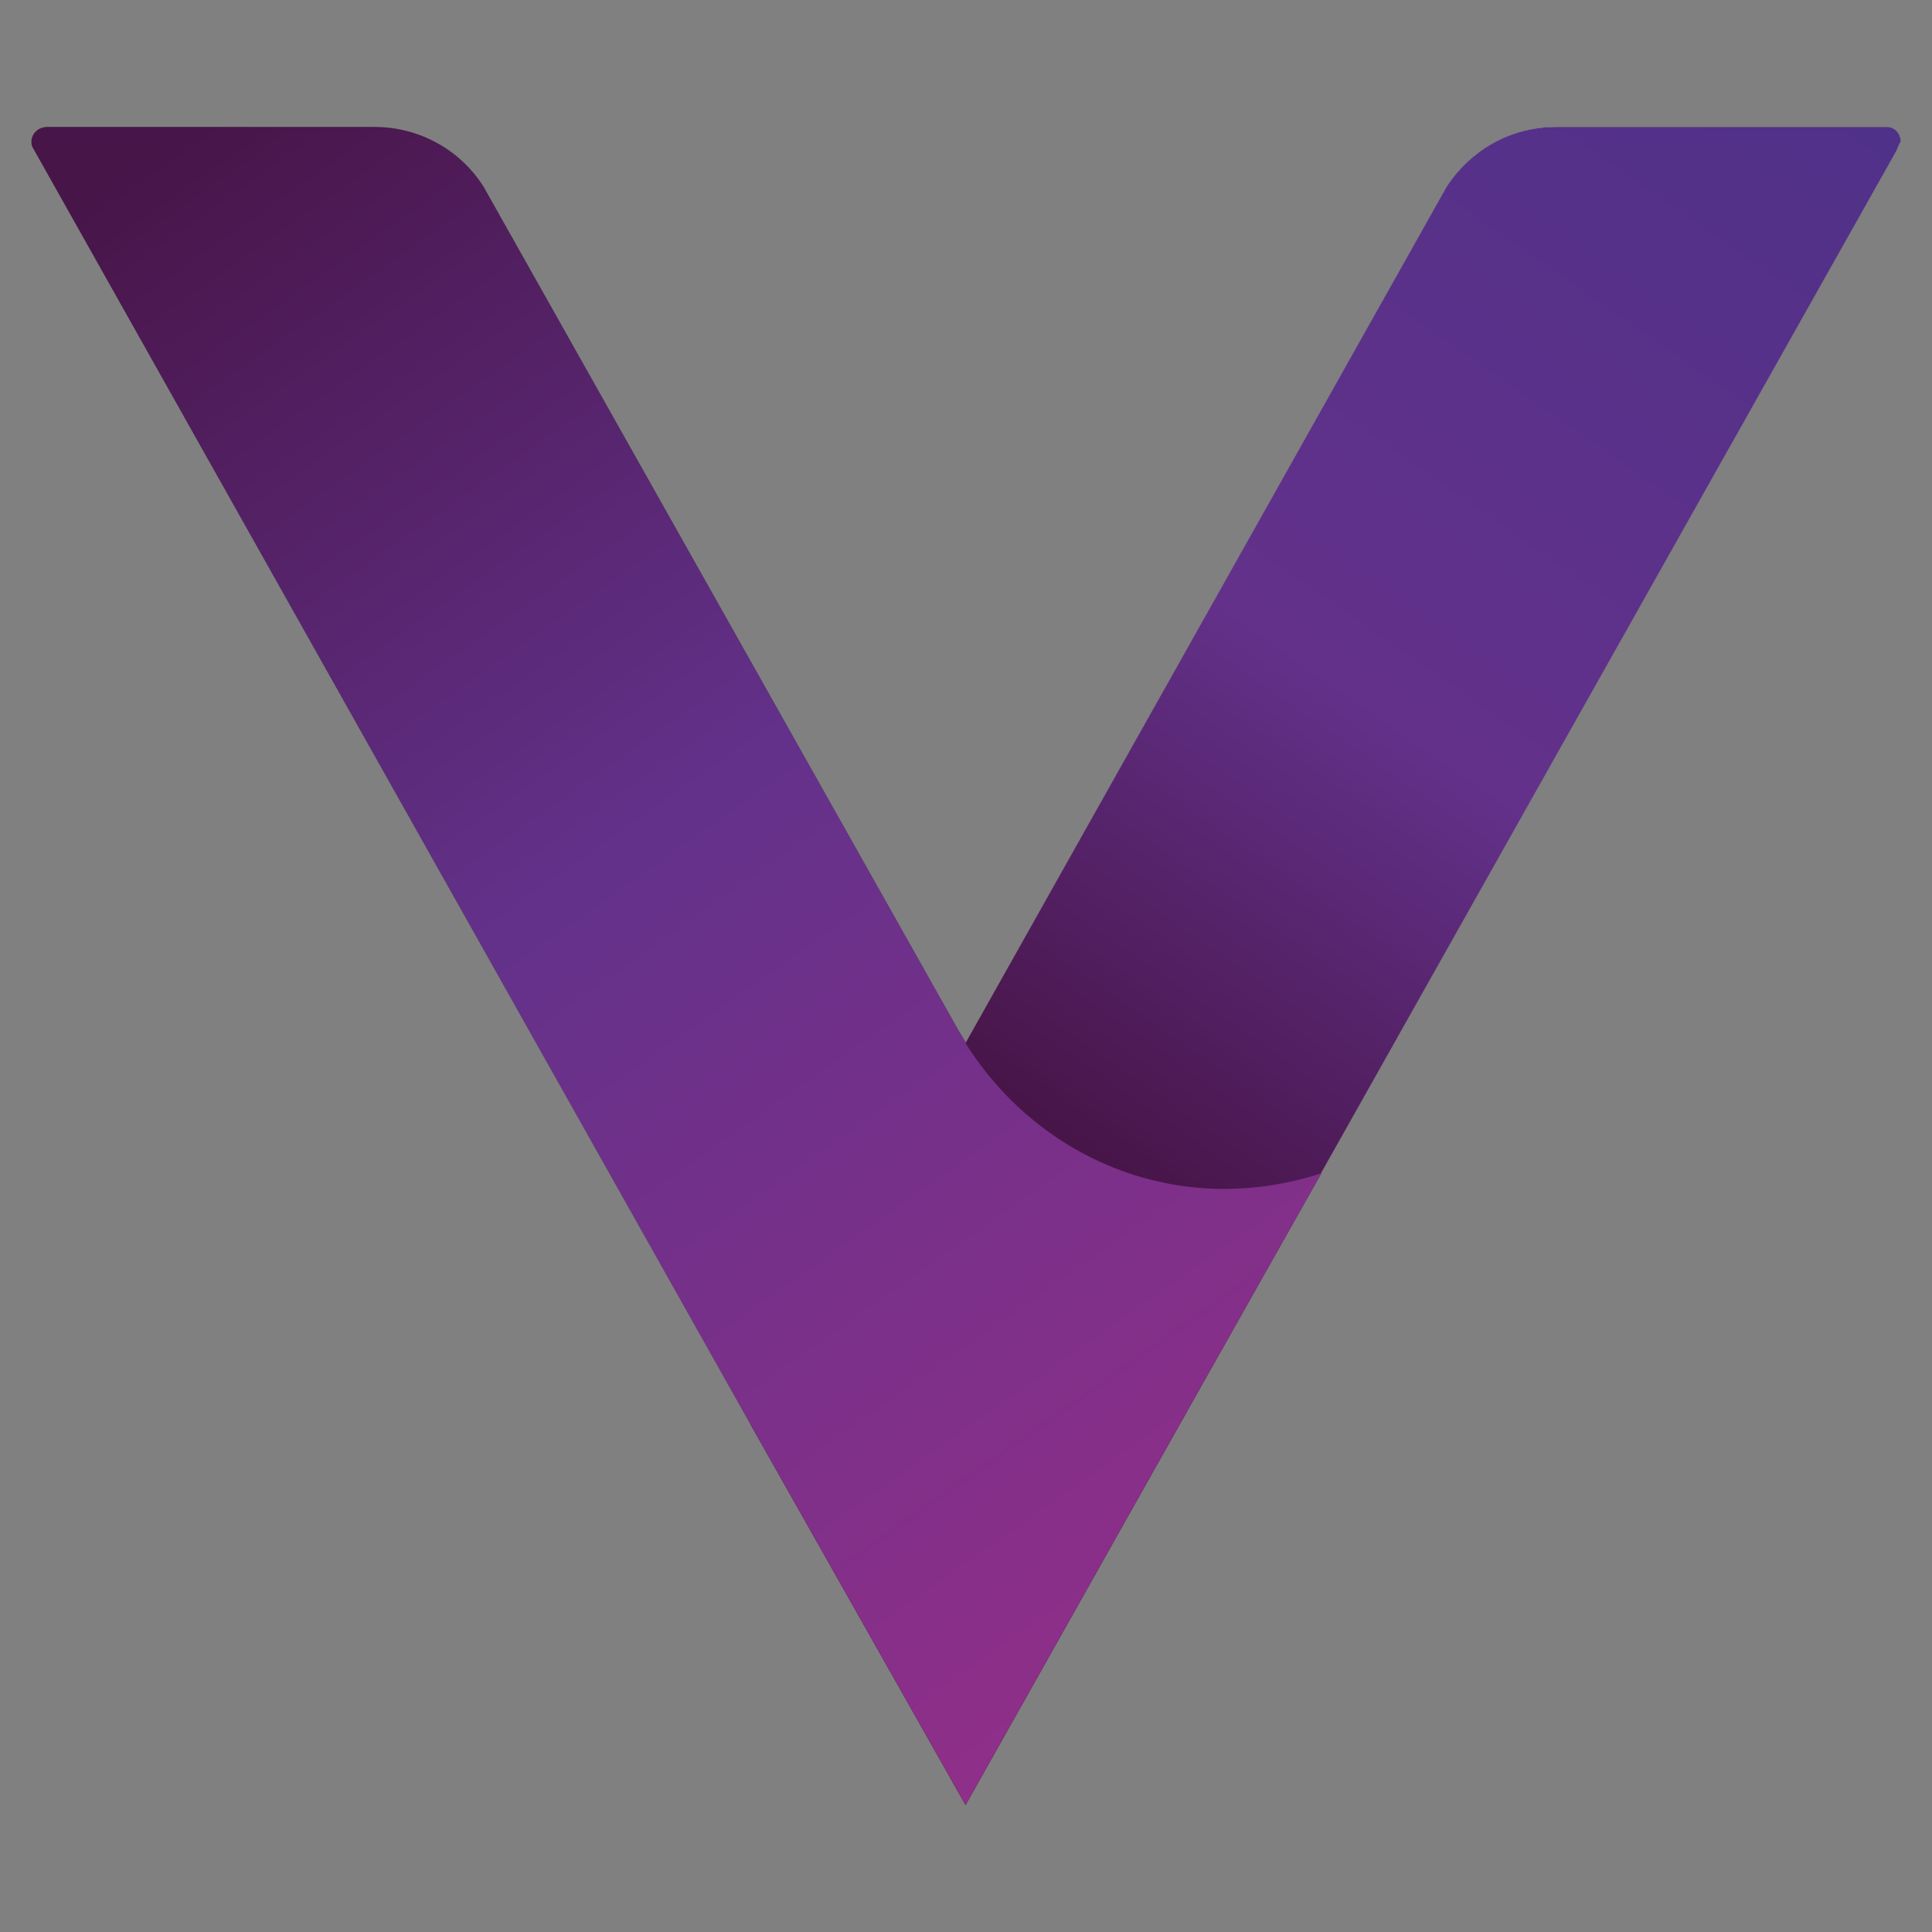 <?xml version="1.0" encoding="utf-8"?>
<!-- Generator: Adobe Illustrator 25.4.1, SVG Export Plug-In . SVG Version: 6.00 Build 0)  -->
<svg version="1.1" id="Слой_1" xmlns="http://www.w3.org/2000/svg" xmlns:xlink="http://www.w3.org/1999/xlink" x="0px" y="0px"
	 viewBox="0 0 300 300" enable-background="new 0 0 300 300" xml:space="preserve">
<rect x="0" y="0" width="300" height="300" fill="#808080" stroke="none"/>
<path fill="#FFFFFF" stroke="#010202" stroke-width="0.01" stroke-miterlimit="10" d="M295.11,21.83c0,0.14,0,0.28-0.14,0.42
	l-0.55,1.26L183.18,221.18l-33.25,59.1l-33.39-59.1l33.39-59.24l74.71-132.95c3.69-5.62,9.85-9.27,16.97-9.27h51.45
	C294.15,19.72,295.11,20.7,295.11,21.83z"/>
<linearGradient id="SVGID_1_" gradientUnits="userSpaceOnUse" x1="157.81" y1="197.181" x2="291.918" y2="3.568">
	<stop  offset="0.092" style="stop-color:#481549"/>
	<stop  offset="0.441" style="stop-color:#63318A"/>
	<stop  offset="0.941" style="stop-color:#503189"/>
</linearGradient>
<path fill="url(#SVGID_1_)" stroke="#010202" stroke-width="0.01" stroke-miterlimit="10" d="M295.11,21.83c0,0.14,0,0.28-0.14,0.42
	l-0.55,1.26L183.18,221.18l-33.25,59.1l-33.39-59.1l33.39-59.24l74.71-132.95c3.69-5.62,9.85-9.27,16.97-9.27h51.45
	C294.15,19.72,295.11,20.7,295.11,21.83z"/>
<linearGradient id="SVGID_00000141417638866395961050000011525407260588497293_" gradientUnits="userSpaceOnUse" x1="29.171" y1="20.269" x2="198.639" y2="261.162">
	<stop  offset="6.375164e-04" style="stop-color:#481549"/>
	<stop  offset="0.441" style="stop-color:#63318A"/>
	<stop  offset="0.941" style="stop-color:#8E2F89"/>
</linearGradient>
<path fill="url(#SVGID_00000141417638866395961050000011525407260588497293_)" stroke="#010202" stroke-width="0.01" stroke-miterlimit="10" d="
	M205.21,182.15l-22.03,39.03l-33.25,59.1l-33.39-59.1L5.03,22.81c-0.14-0.28-0.14-0.56-0.14-0.84c0-1.12,0.96-2.25,2.46-2.25h50.76
	c7.12,0,13.41,3.65,16.97,9.27l72.79,129.3c0.68,1.26,1.37,2.39,2.05,3.51v0.14c8.07,12.92,21.89,21.76,37.76,22.6
	C193.85,184.82,199.74,183.97,205.21,182.15z"/>
</svg>
